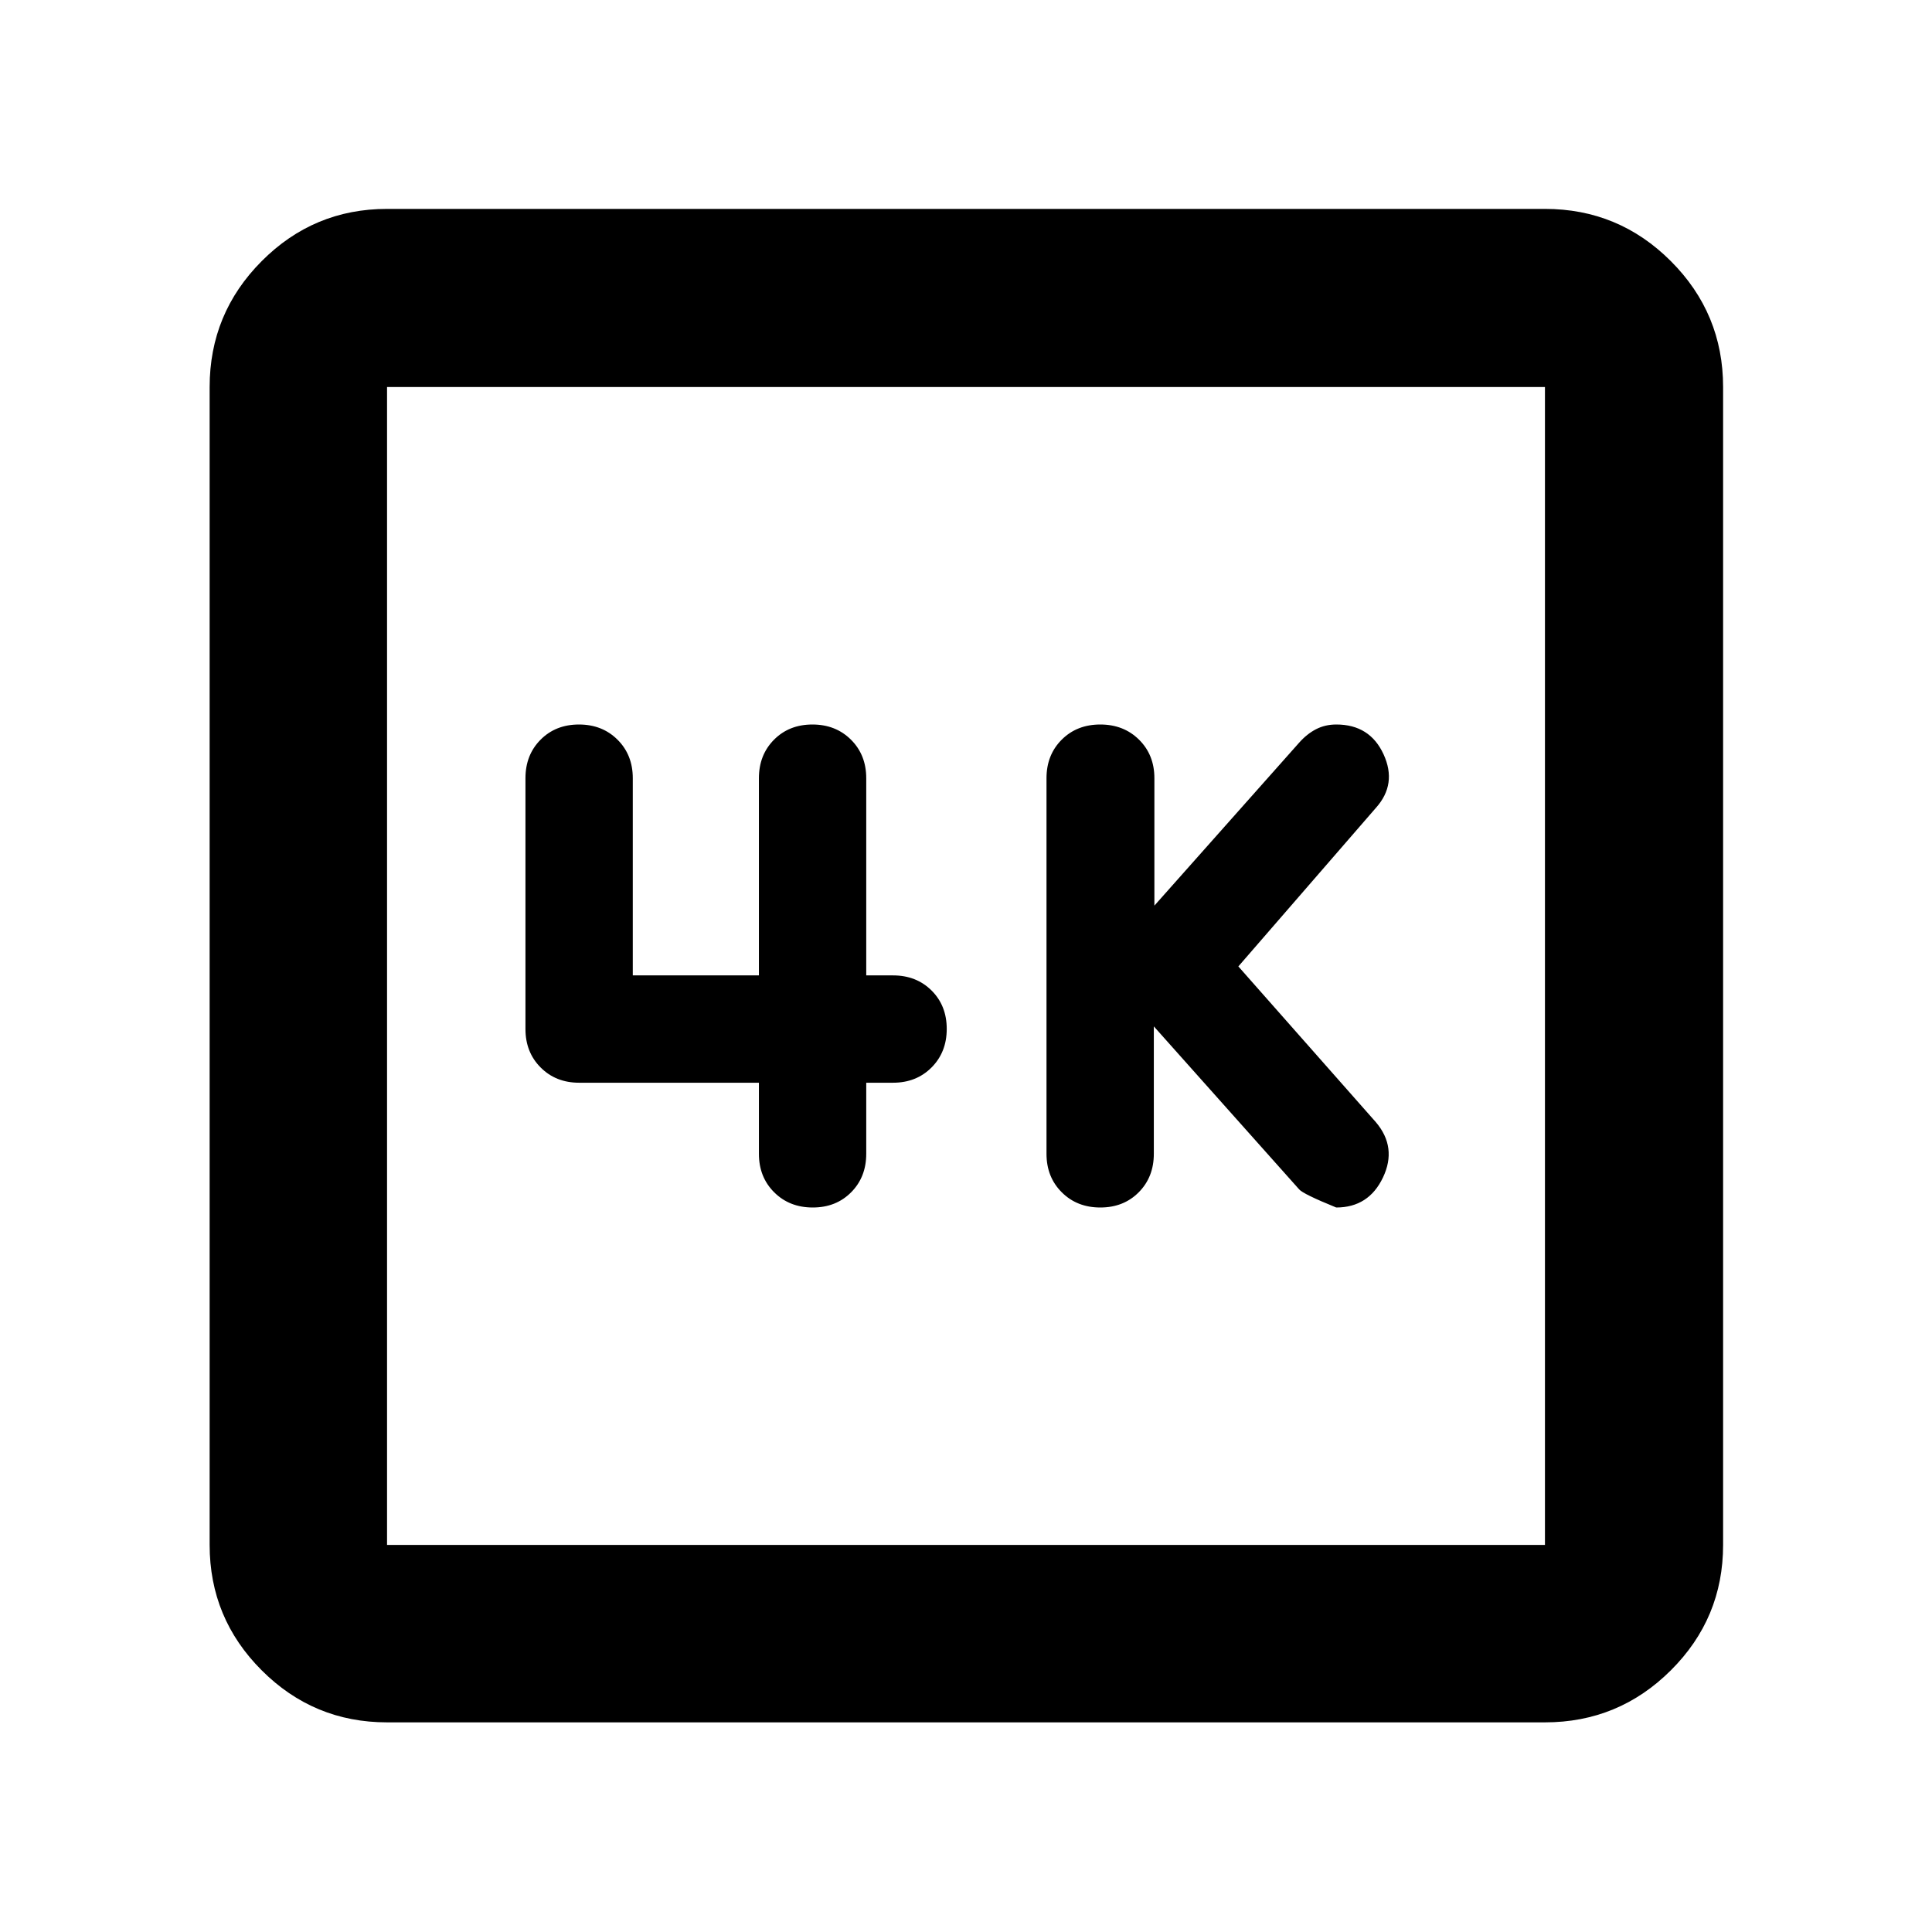 <svg xmlns="http://www.w3.org/2000/svg" height="40" viewBox="0 -960 960 960" width="40"><path d="m573.33-450 72.22 81q2.02 2.33 18.41 9 16.14 0 23.24-14.93 7.09-14.94-3.53-27.46l-68.34-77.4 68.34-78.78q10.62-11.82 3.81-26.63Q680.67-600 664-600q-5.53 0-10.05 2.33-4.53 2.34-8.38 6.67l-71.96 81v-63.33q0-11.56-7.61-19.11-7.62-7.56-19.27-7.56-11.65 0-19.19 7.56-7.54 7.55-7.54 19.11v186.66q0 11.56 7.58 19.11 7.57 7.56 19.16 7.56t19.09-7.56q7.5-7.55 7.5-19.11V-450ZM377.1-422v35.33q0 11.56 7.58 19.11 7.58 7.56 19.17 7.56 11.58 0 19.08-7.56 7.5-7.55 7.5-19.11V-422h13.34q11.55 0 19.11-7.58 7.55-7.58 7.55-19.16 0-11.59-7.55-19.09-7.56-7.5-19.11-7.5h-13.34v-98q0-11.56-7.57-19.11-7.58-7.56-19.17-7.56-11.59 0-19.09 7.56-7.5 7.55-7.5 19.11v98h-62.67v-98q0-11.56-7.57-19.11-7.58-7.56-19.17-7.56-11.59 0-19.09 7.56-7.5 7.55-7.5 19.11v124.66q0 11.56 7.56 19.11 7.55 7.56 19.11 7.56h89.33ZM192.32-104.17q-36.44 0-62.29-25.86-25.86-25.85-25.86-62.29v-575.36q0-36.6 25.86-62.56 25.85-25.96 62.29-25.96h575.36q36.6 0 62.56 25.96t25.96 62.56v575.36q0 36.44-25.96 62.29-25.96 25.86-62.56 25.86H192.32Zm0-88.15h575.36v-575.36H192.32v575.36Zm0-575.36v575.36-575.36Z"/></svg>
